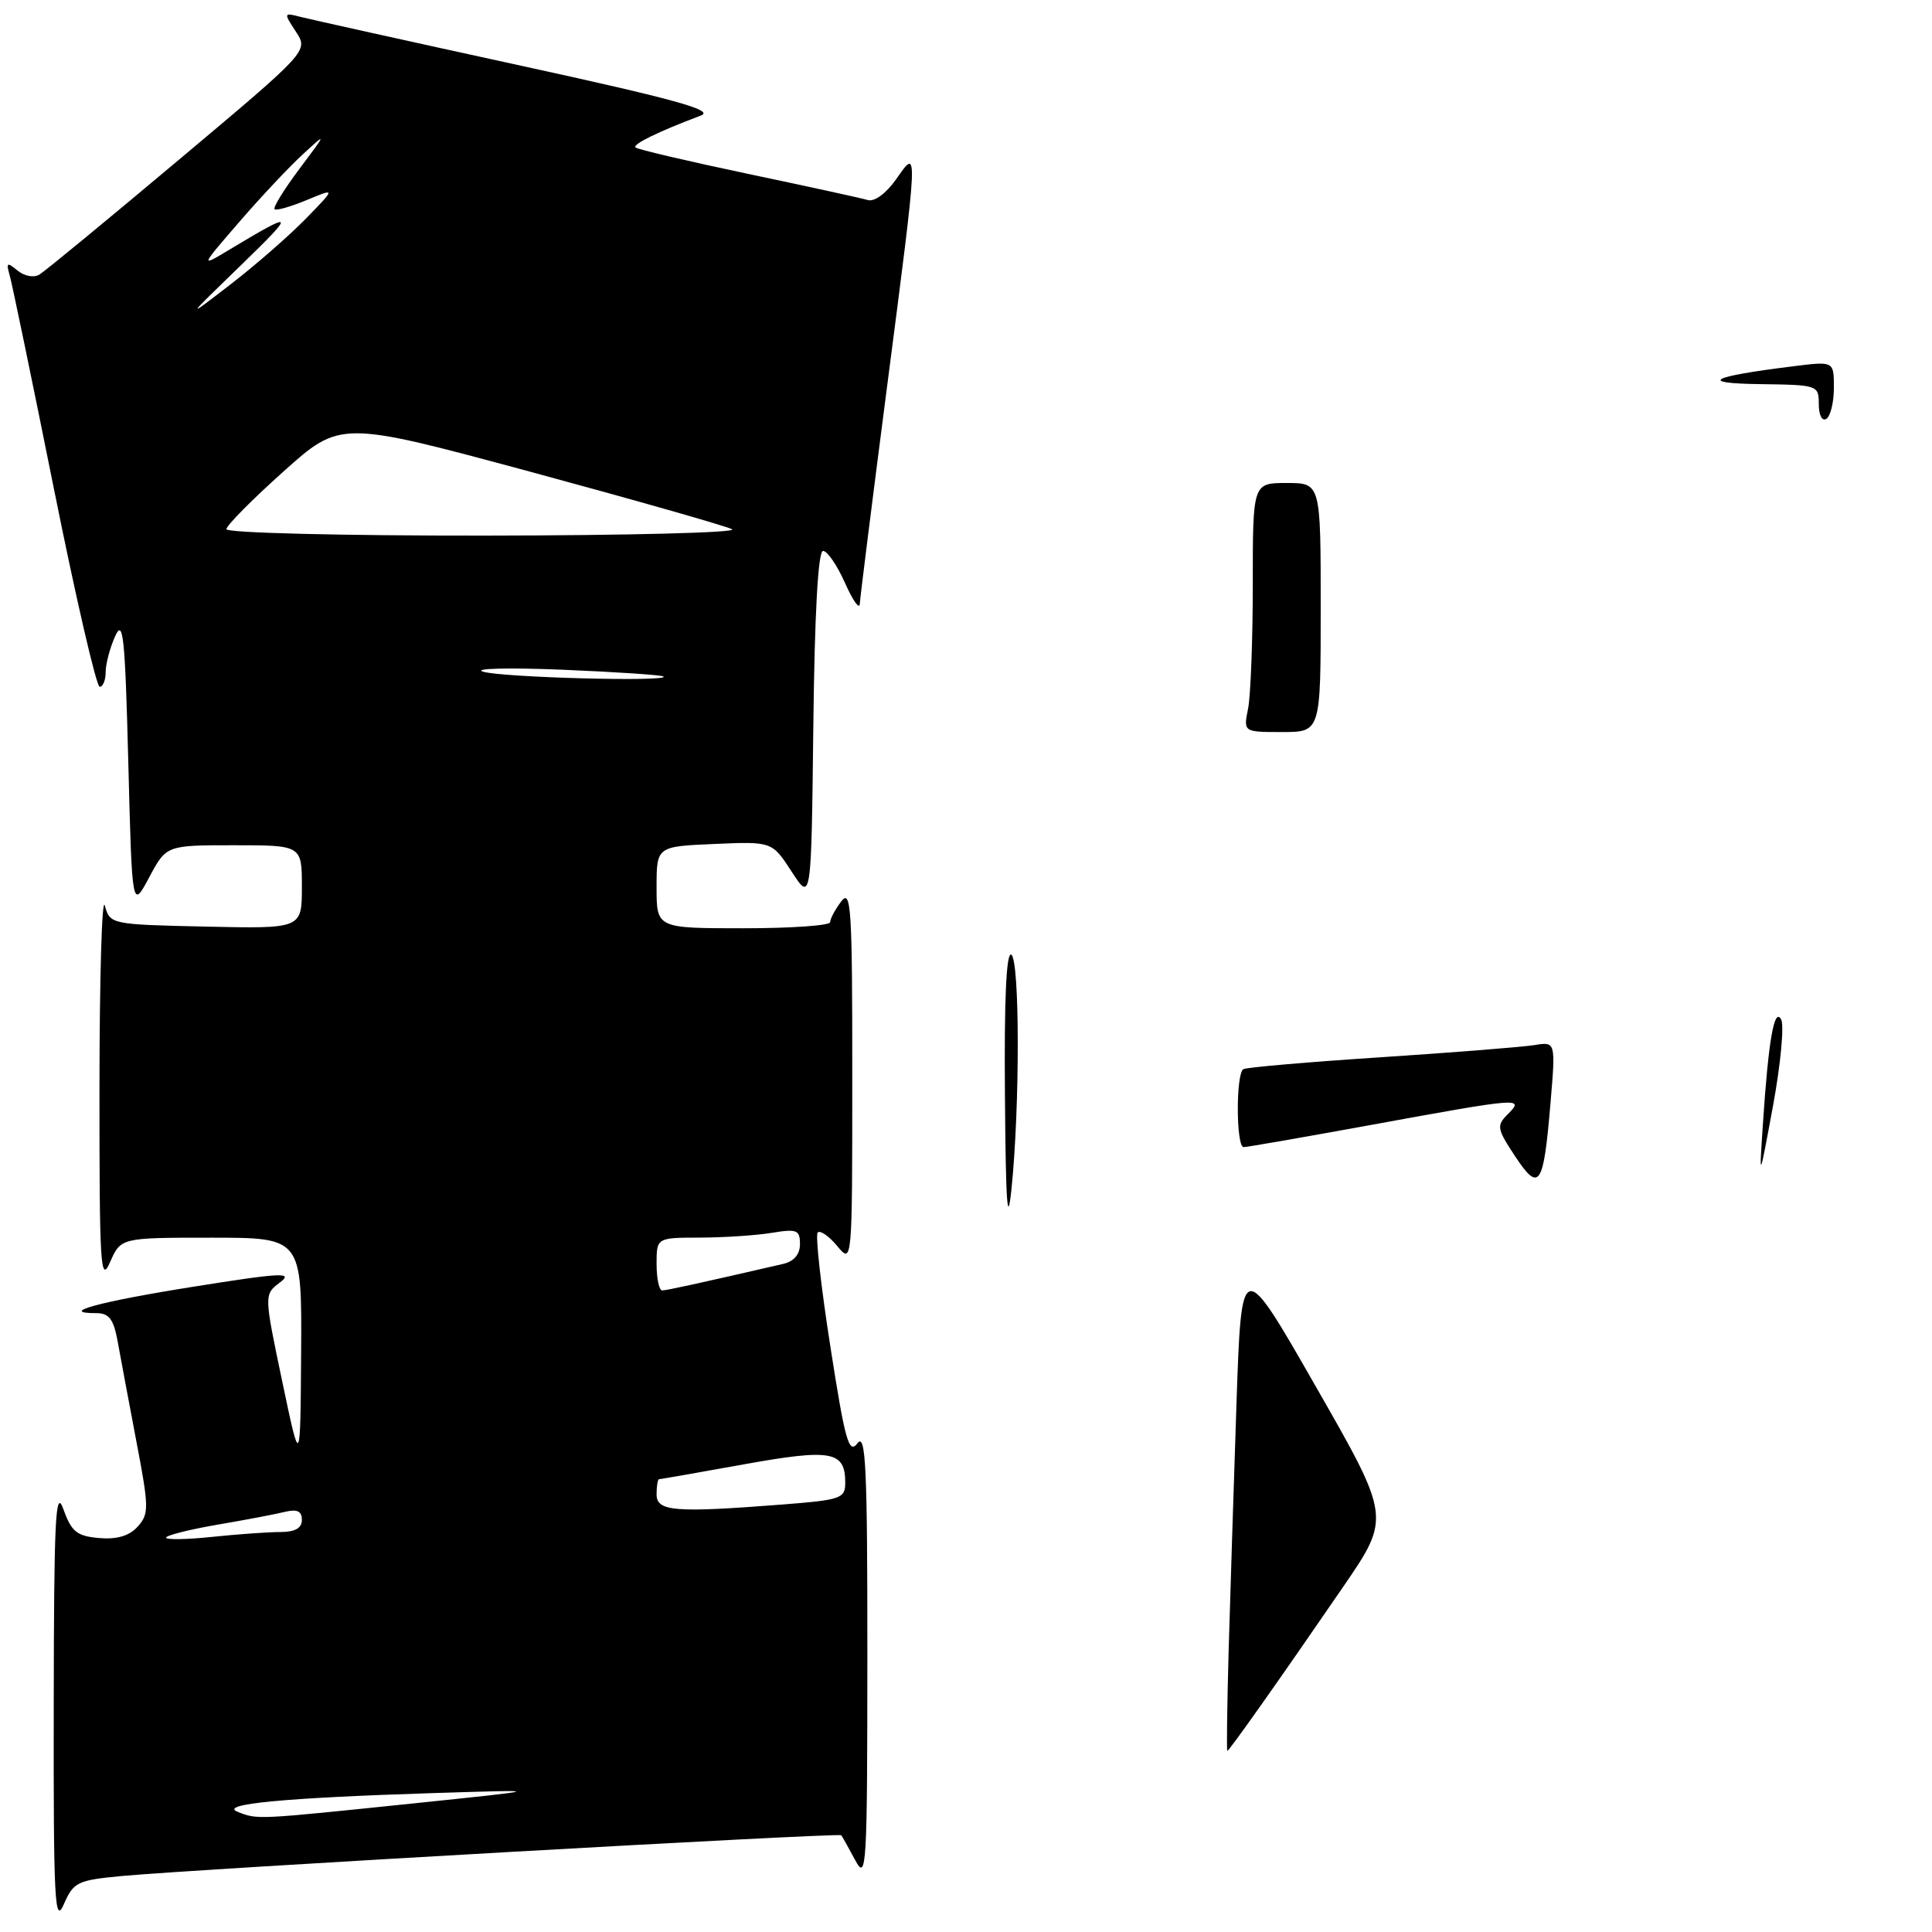 <?xml version="1.0" encoding="UTF-8" standalone="no"?>
<!DOCTYPE svg PUBLIC "-//W3C//DTD SVG 1.1//EN" "http://www.w3.org/Graphics/SVG/1.1/DTD/svg11.dtd" >
<svg xmlns="http://www.w3.org/2000/svg" xmlns:xlink="http://www.w3.org/1999/xlink" version="1.1" viewBox="0 0 256 256">
 <g >
 <path fill="currentColor"
d=" M 16.16 248.58 C 26.14 247.65 111.17 242.83 111.47 243.18 C 111.61 243.36 112.45 244.85 113.33 246.50 C 114.82 249.30 114.92 247.53 114.93 219.50 C 114.94 194.43 114.72 189.79 113.62 191.24 C 112.48 192.74 111.98 190.96 110.03 178.44 C 108.78 170.45 108.02 163.64 108.35 163.31 C 108.68 162.99 109.85 163.79 110.94 165.11 C 112.93 167.50 112.93 167.50 112.93 142.50 C 112.94 120.30 112.77 117.72 111.47 119.44 C 110.66 120.51 110.00 121.75 110.00 122.19 C 110.00 122.64 104.83 123.00 98.50 123.00 C 87.00 123.00 87.00 123.00 87.00 117.58 C 87.00 112.16 87.00 112.16 94.65 111.83 C 102.30 111.50 102.30 111.50 104.90 115.50 C 107.50 119.50 107.50 119.50 107.77 96.25 C 107.94 81.25 108.40 73.00 109.06 73.00 C 109.62 73.00 110.93 74.91 111.97 77.25 C 113.01 79.59 113.89 80.83 113.93 80.00 C 113.97 79.17 115.58 66.37 117.50 51.54 C 121.73 18.95 121.70 19.53 118.75 23.74 C 117.44 25.61 115.88 26.76 115.00 26.51 C 114.17 26.26 107.01 24.70 99.08 23.03 C 91.15 21.36 84.46 19.79 84.21 19.54 C 83.78 19.12 87.22 17.44 92.87 15.31 C 94.73 14.61 89.47 13.16 68.55 8.60 C 53.88 5.40 40.90 2.52 39.70 2.21 C 37.60 1.66 37.58 1.72 39.21 4.20 C 40.88 6.75 40.88 6.75 23.69 21.18 C 14.24 29.12 5.92 35.97 5.21 36.39 C 4.48 36.83 3.21 36.59 2.31 35.84 C 0.92 34.69 0.79 34.78 1.29 36.51 C 1.60 37.60 4.24 50.31 7.14 64.75 C 10.04 79.19 12.77 91.00 13.21 91.00 C 13.64 91.00 14.00 90.13 14.00 89.07 C 14.00 88.00 14.56 85.86 15.25 84.32 C 16.32 81.90 16.57 84.30 17.00 101.00 C 17.50 120.50 17.50 120.50 19.77 116.25 C 22.04 112.00 22.04 112.00 31.02 112.00 C 40.00 112.00 40.00 112.00 40.00 117.53 C 40.00 123.06 40.00 123.06 27.29 122.78 C 14.69 122.50 14.58 122.48 13.89 120.00 C 13.51 118.62 13.19 129.43 13.18 144.00 C 13.17 167.75 13.31 170.16 14.58 167.25 C 16.01 164.00 16.01 164.00 28.00 164.00 C 40.00 164.00 40.00 164.00 39.90 179.25 C 39.80 194.50 39.80 194.50 37.39 183.01 C 34.98 171.52 34.98 171.52 37.10 169.93 C 38.92 168.55 37.35 168.63 25.60 170.50 C 13.09 172.49 7.58 174.00 12.79 174.00 C 14.45 174.00 15.06 174.81 15.59 177.75 C 15.96 179.81 17.08 185.77 18.07 190.99 C 19.75 199.78 19.76 200.60 18.24 202.29 C 17.12 203.52 15.50 204.00 13.13 203.80 C 10.19 203.54 9.48 202.98 8.41 200.00 C 7.35 197.04 7.15 201.09 7.12 226.00 C 7.08 251.88 7.25 255.11 8.45 252.34 C 9.74 249.38 10.24 249.14 16.16 248.58 Z  M 162.80 218.75 C 163.01 211.46 163.48 196.72 163.84 186.00 C 164.50 166.50 164.50 166.50 174.39 183.79 C 184.28 201.07 184.28 201.07 177.96 210.29 C 169.57 222.52 162.87 232.00 162.63 232.00 C 162.52 232.00 162.60 226.04 162.80 218.75 Z  M 133.16 145.19 C 133.05 132.53 133.34 126.09 134.00 126.50 C 135.13 127.20 135.15 146.61 134.03 157.50 C 133.50 162.72 133.27 159.60 133.16 145.19 Z  M 200.75 153.20 C 198.35 149.56 198.27 149.15 199.79 147.64 C 202.04 145.39 201.54 145.43 182.00 149.00 C 172.97 150.65 165.22 152.00 164.79 152.00 C 163.78 152.00 163.75 142.27 164.75 141.67 C 165.16 141.43 173.38 140.72 183.00 140.09 C 192.62 139.46 201.77 138.73 203.32 138.48 C 206.14 138.02 206.14 138.02 205.44 146.26 C 204.52 157.23 203.96 158.05 200.75 153.20 Z  M 233.59 149.00 C 234.32 137.87 235.10 133.41 236.01 135.08 C 236.43 135.86 235.95 141.00 234.94 146.50 C 233.09 156.50 233.09 156.50 233.59 149.00 Z  M 165.38 93.88 C 165.72 92.16 166.00 84.73 166.00 77.38 C 166.00 64.00 166.00 64.00 170.50 64.00 C 175.00 64.00 175.00 64.00 175.00 80.50 C 175.00 97.00 175.00 97.00 169.88 97.00 C 164.75 97.00 164.75 97.00 165.38 93.88 Z  M 241.00 53.56 C 241.00 51.04 240.87 51.00 233.25 50.90 C 224.92 50.79 226.53 49.91 237.64 48.53 C 243.00 47.86 243.00 47.86 243.00 51.37 C 243.00 53.30 242.55 55.16 242.00 55.50 C 241.43 55.85 241.00 55.01 241.00 53.56 Z  M 31.50 240.08 C 28.89 239.05 37.65 238.22 57.50 237.59 C 72.50 237.12 72.50 237.12 54.50 238.99 C 33.83 241.13 34.15 241.12 31.50 240.08 Z  M 22.00 203.75 C 22.00 203.45 25.04 202.68 28.75 202.04 C 32.46 201.41 36.51 200.64 37.75 200.33 C 39.38 199.94 40.00 200.23 40.00 201.39 C 40.00 202.49 39.10 203.00 37.15 203.00 C 35.58 203.00 31.53 203.29 28.15 203.64 C 24.77 204.00 22.00 204.04 22.00 203.75 Z  M 87.00 198.00 C 87.00 196.90 87.15 196.00 87.33 196.00 C 87.51 196.00 92.55 195.12 98.53 194.04 C 110.18 191.94 112.00 192.27 112.00 196.47 C 112.00 198.55 111.42 198.75 103.75 199.35 C 89.32 200.47 87.00 200.28 87.00 198.00 Z  M 87.00 167.50 C 87.00 164.00 87.00 164.00 92.75 163.99 C 95.91 163.98 100.19 163.70 102.25 163.36 C 105.60 162.81 106.00 162.97 106.00 164.85 C 106.00 166.22 105.21 167.14 103.75 167.48 C 92.47 170.08 88.39 170.97 87.75 170.99 C 87.34 170.99 87.00 169.43 87.00 167.50 Z  M 64.00 89.00 C 62.62 88.57 67.35 88.45 74.50 88.74 C 81.65 89.04 87.69 89.44 87.92 89.64 C 88.76 90.37 66.42 89.77 64.00 89.00 Z  M 30.00 70.12 C 30.00 69.64 33.40 66.20 37.56 62.48 C 45.11 55.72 45.11 55.72 70.31 62.52 C 84.16 66.27 96.17 69.69 97.00 70.13 C 97.83 70.58 83.09 70.95 64.25 70.97 C 45.25 70.99 30.00 70.61 30.00 70.12 Z  M 32.00 35.07 C 39.25 28.04 39.11 27.85 30.50 33.02 C 26.50 35.43 26.50 35.43 31.66 29.46 C 34.49 26.18 38.28 22.15 40.07 20.50 C 43.33 17.50 43.33 17.50 39.65 22.41 C 37.63 25.11 36.16 27.49 36.38 27.72 C 36.60 27.94 38.52 27.39 40.64 26.51 C 44.50 24.90 44.50 24.90 40.50 29.00 C 38.30 31.25 33.80 35.18 30.50 37.72 C 24.50 42.34 24.50 42.34 32.00 35.07 Z "/>
</g>
</svg>